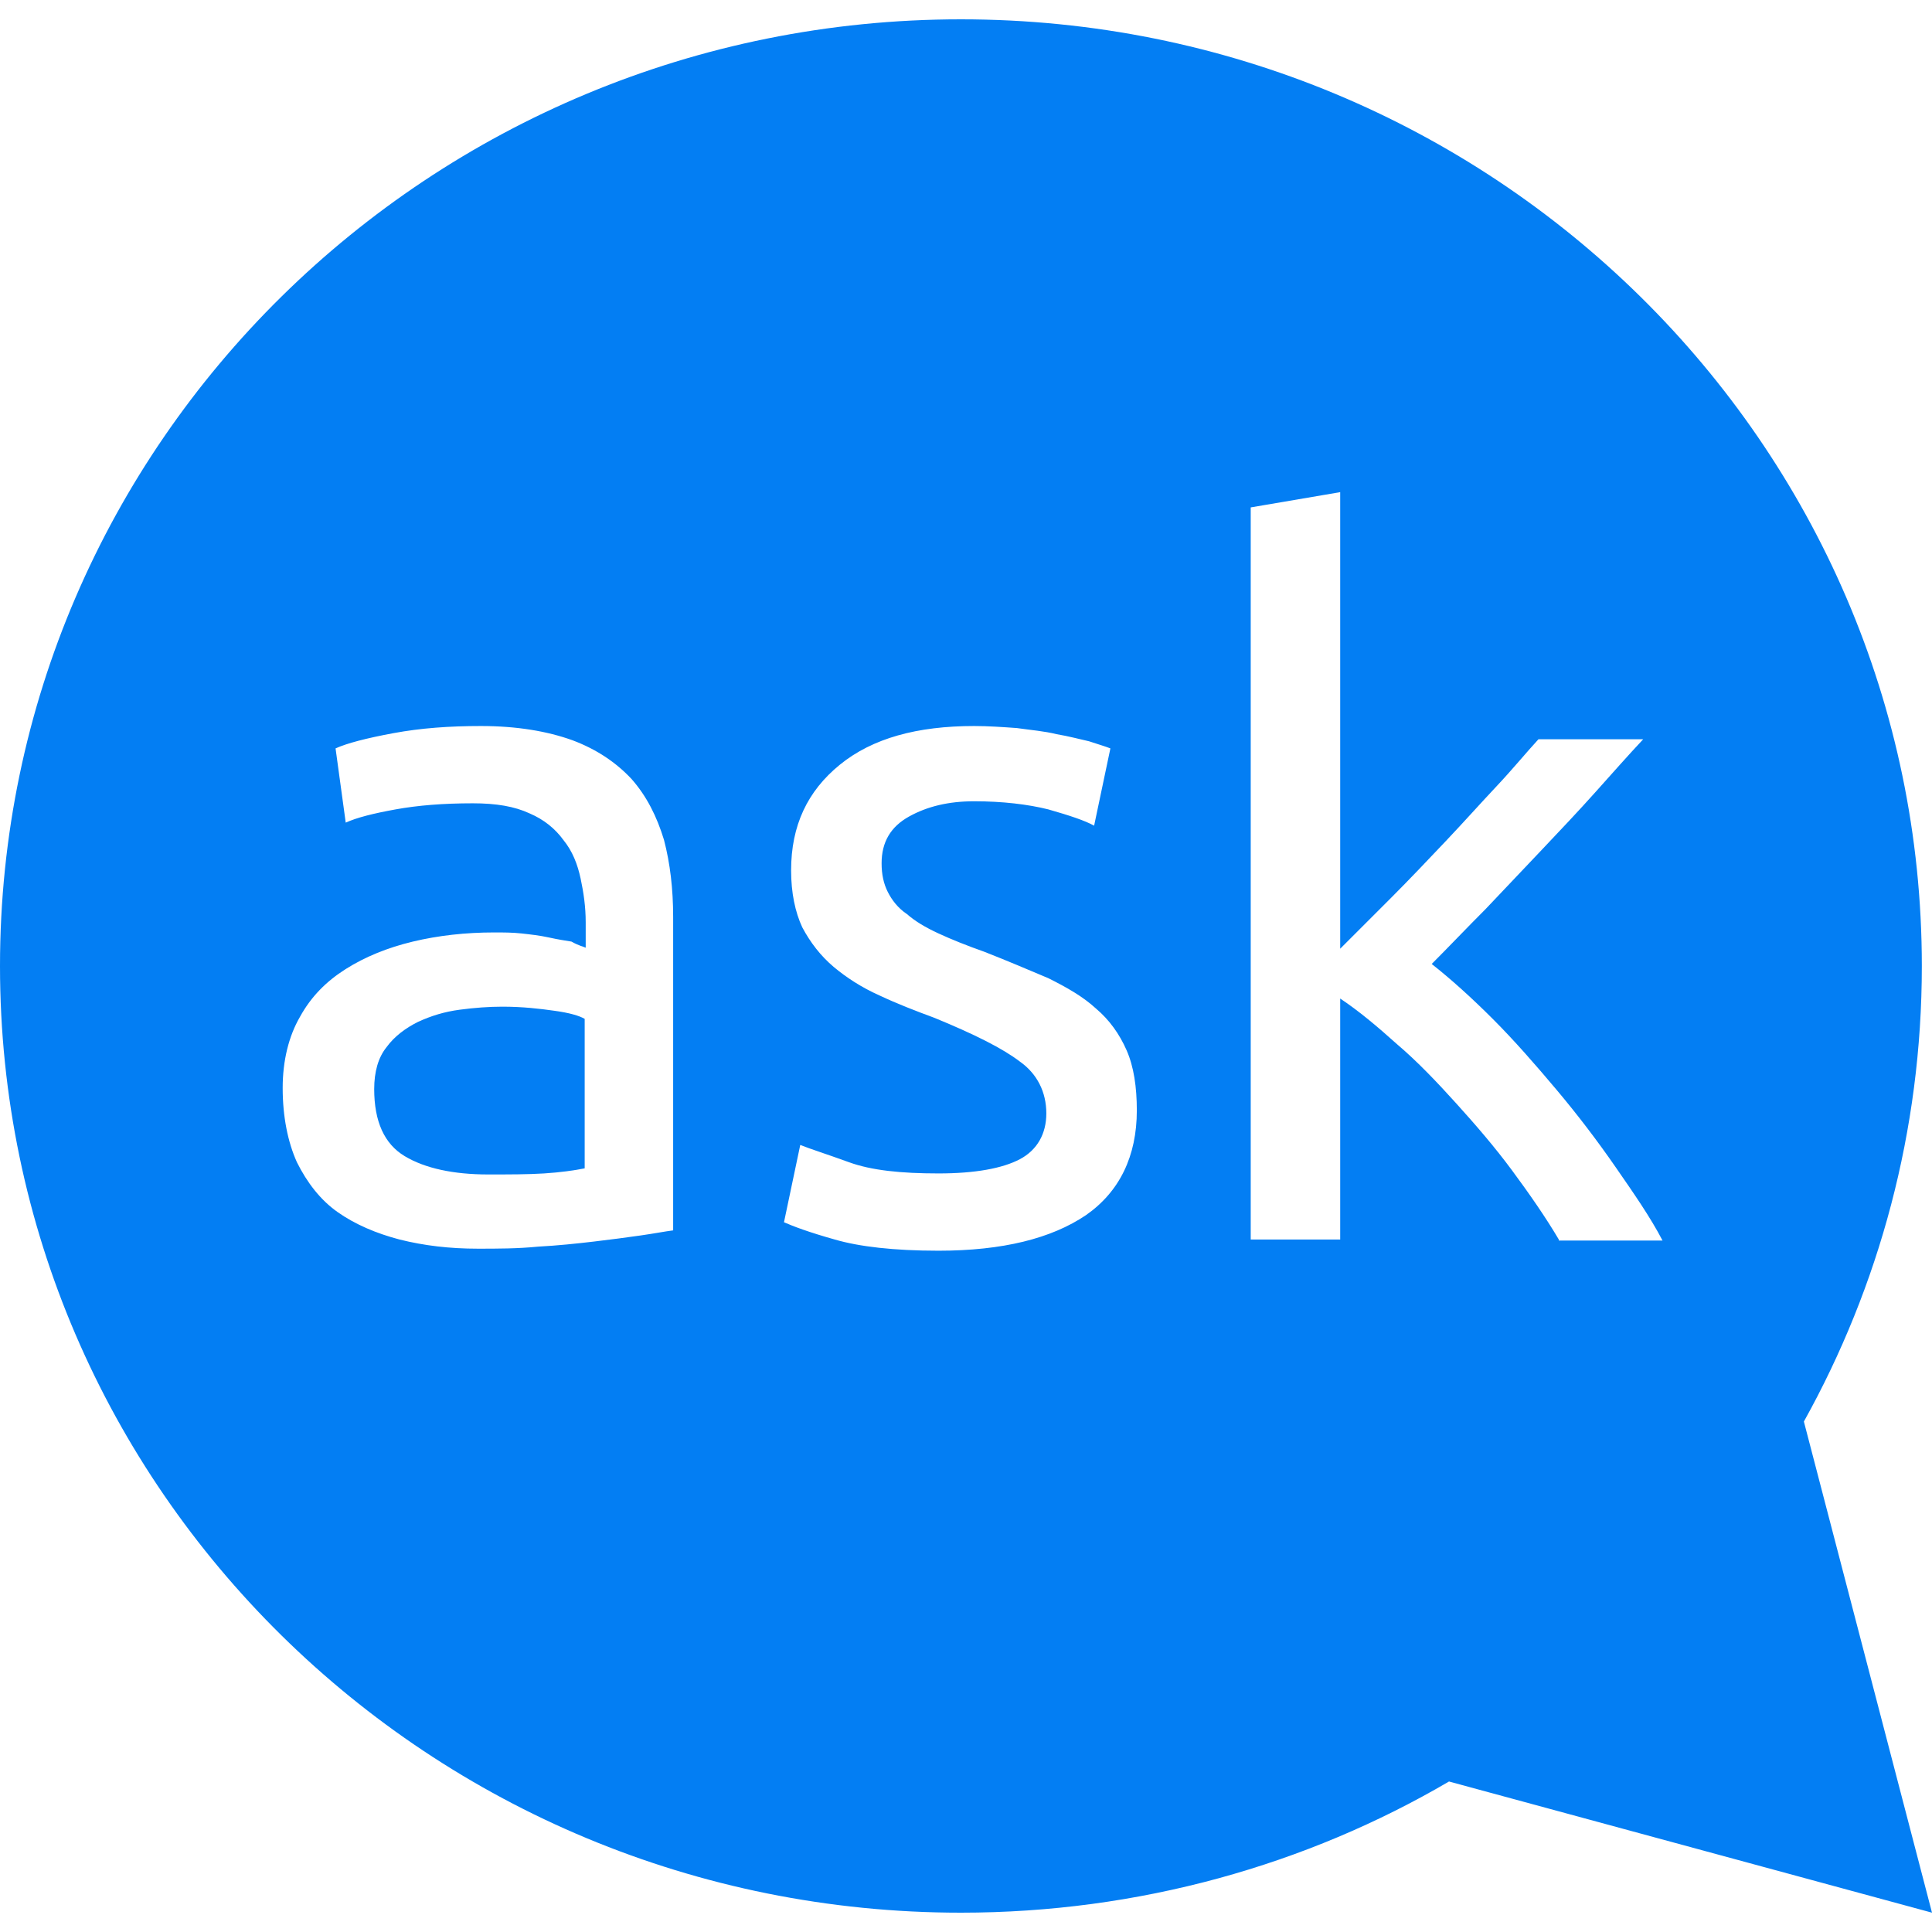 <?xml version="1.0" encoding="utf-8"?>
<!-- Generator: Adobe Illustrator 23.0.2, SVG Export Plug-In . SVG Version: 6.00 Build 0)  -->
<svg version="1.1" id="Layer_1" xmlns="http://www.w3.org/2000/svg" xmlns:xlink="http://www.w3.org/1999/xlink" x="0px" y="0px"
	 width="19px" height="19px" viewBox="0 0 19 19" style="enable-background:new 0 0 19 19;" xml:space="preserve">
<style type="text/css">
	.st0{fill:#037EF3;}
</style>
<g>
	<path class="st0" d="M4.94,9.9c-0.13,0-0.27,0.01-0.42,0.03c-0.15,0.02-0.28,0.06-0.41,0.12c-0.12,0.06-0.23,0.14-0.31,0.25
		c-0.08,0.1-0.12,0.24-0.12,0.41c0,0.32,0.1,0.54,0.3,0.66c0.2,0.12,0.48,0.18,0.82,0.18c0.21,0,0.39,0,0.55-0.01
		c0.16-0.01,0.3-0.03,0.4-0.05v-1.47C5.7,9.99,5.6,9.96,5.45,9.94C5.31,9.92,5.14,9.9,4.94,9.9z"/>
	<path class="st0" d="M17.74,13.98L17.74,13.98c0.74-1.33,1.16-2.86,1.16-4.48c0-5.14-4.23-9.31-9.45-9.31S0,4.36,0,9.5
		c0,5.14,4.23,9.31,9.45,9.31c1.75,0,3.4-0.47,4.8-1.29l0,0L19,18.81L17.74,13.98z M6.62,12.1c-0.08,0.01-0.18,0.03-0.32,0.05
		c-0.14,0.02-0.29,0.04-0.46,0.06c-0.17,0.02-0.36,0.04-0.55,0.05c-0.2,0.02-0.4,0.02-0.59,0.02c-0.28,0-0.53-0.03-0.77-0.09
		c-0.23-0.06-0.44-0.15-0.61-0.27c-0.17-0.12-0.3-0.29-0.4-0.49c-0.09-0.2-0.14-0.45-0.14-0.73c0-0.27,0.06-0.51,0.17-0.7
		c0.11-0.2,0.26-0.35,0.45-0.47c0.19-0.12,0.41-0.21,0.66-0.27c0.25-0.06,0.52-0.09,0.8-0.09c0.09,0,0.18,0,0.27,0.01
		c0.09,0.01,0.18,0.02,0.27,0.04c0.09,0.02,0.16,0.03,0.22,0.04C5.69,9.3,5.74,9.31,5.76,9.32V9.07c0-0.15-0.02-0.29-0.05-0.43
		C5.68,8.5,5.63,8.37,5.54,8.26C5.46,8.15,5.35,8.06,5.21,8C5.06,7.93,4.88,7.9,4.65,7.9c-0.29,0-0.54,0.02-0.76,0.06
		C3.67,8,3.51,8.04,3.4,8.09L3.3,7.36c0.11-0.05,0.3-0.1,0.57-0.15s0.55-0.07,0.86-0.07c0.35,0,0.65,0.05,0.9,0.14
		C5.87,7.37,6.06,7.5,6.21,7.66c0.15,0.17,0.25,0.37,0.32,0.6c0.06,0.23,0.09,0.48,0.09,0.76V12.1z M10.68,11.95
		c-0.34,0.23-0.82,0.35-1.45,0.35c-0.44,0-0.78-0.04-1.02-0.11c-0.25-0.07-0.41-0.13-0.5-0.17l0.16-0.76
		c0.1,0.04,0.26,0.09,0.48,0.17c0.22,0.08,0.51,0.11,0.88,0.11c0.36,0,0.63-0.05,0.8-0.14c0.17-0.09,0.26-0.25,0.26-0.45
		c0-0.21-0.09-0.39-0.26-0.51c-0.17-0.13-0.45-0.27-0.84-0.43C9,9.94,8.82,9.87,8.65,9.79C8.47,9.71,8.32,9.61,8.2,9.51
		C8.07,9.4,7.97,9.27,7.89,9.12C7.82,8.97,7.78,8.78,7.78,8.56c0-0.44,0.16-0.78,0.48-1.04c0.32-0.26,0.76-0.38,1.32-0.38
		c0.14,0,0.28,0.01,0.42,0.02c0.14,0.02,0.27,0.03,0.39,0.06c0.12,0.02,0.23,0.05,0.32,0.07c0.09,0.03,0.16,0.05,0.21,0.07
		l-0.16,0.76c-0.09-0.05-0.24-0.1-0.45-0.16c-0.2-0.05-0.45-0.08-0.73-0.08c-0.25,0-0.46,0.05-0.64,0.15
		c-0.18,0.1-0.27,0.25-0.27,0.46c0,0.11,0.02,0.2,0.06,0.28c0.04,0.08,0.1,0.16,0.19,0.22C9,9.06,9.1,9.12,9.23,9.18
		c0.13,0.06,0.28,0.12,0.45,0.18c0.23,0.09,0.44,0.18,0.63,0.26c0.18,0.09,0.34,0.18,0.47,0.3c0.13,0.11,0.23,0.25,0.3,0.41
		c0.07,0.16,0.1,0.36,0.1,0.59C11.18,11.37,11.01,11.72,10.68,11.95z M15.33,12.19c-0.13-0.22-0.29-0.45-0.46-0.68
		c-0.17-0.23-0.36-0.45-0.55-0.66c-0.19-0.21-0.38-0.41-0.58-0.58c-0.2-0.18-0.38-0.33-0.56-0.45v2.37h-0.88v-7.2l0.88-0.15v4.49
		c0.15-0.15,0.32-0.32,0.5-0.5c0.18-0.18,0.36-0.37,0.54-0.56c0.18-0.19,0.34-0.37,0.5-0.54c0.16-0.17,0.29-0.33,0.41-0.46h1.03
		c-0.15,0.16-0.3,0.33-0.47,0.52c-0.17,0.19-0.35,0.38-0.53,0.57c-0.18,0.19-0.37,0.39-0.55,0.58c-0.19,0.19-0.36,0.37-0.53,0.54
		c0.19,0.15,0.39,0.33,0.6,0.54c0.21,0.21,0.42,0.45,0.63,0.7c0.21,0.25,0.4,0.5,0.58,0.76c0.18,0.26,0.34,0.49,0.46,0.72H15.33z"/>
</g>
<g>
</g>
<g>
</g>
<g>
</g>
<g>
</g>
<g>
</g>
<g>
</g>
<g>
</g>
<g>
</g>
<g>
</g>
<g>
</g>
<g>
</g>
</svg>
